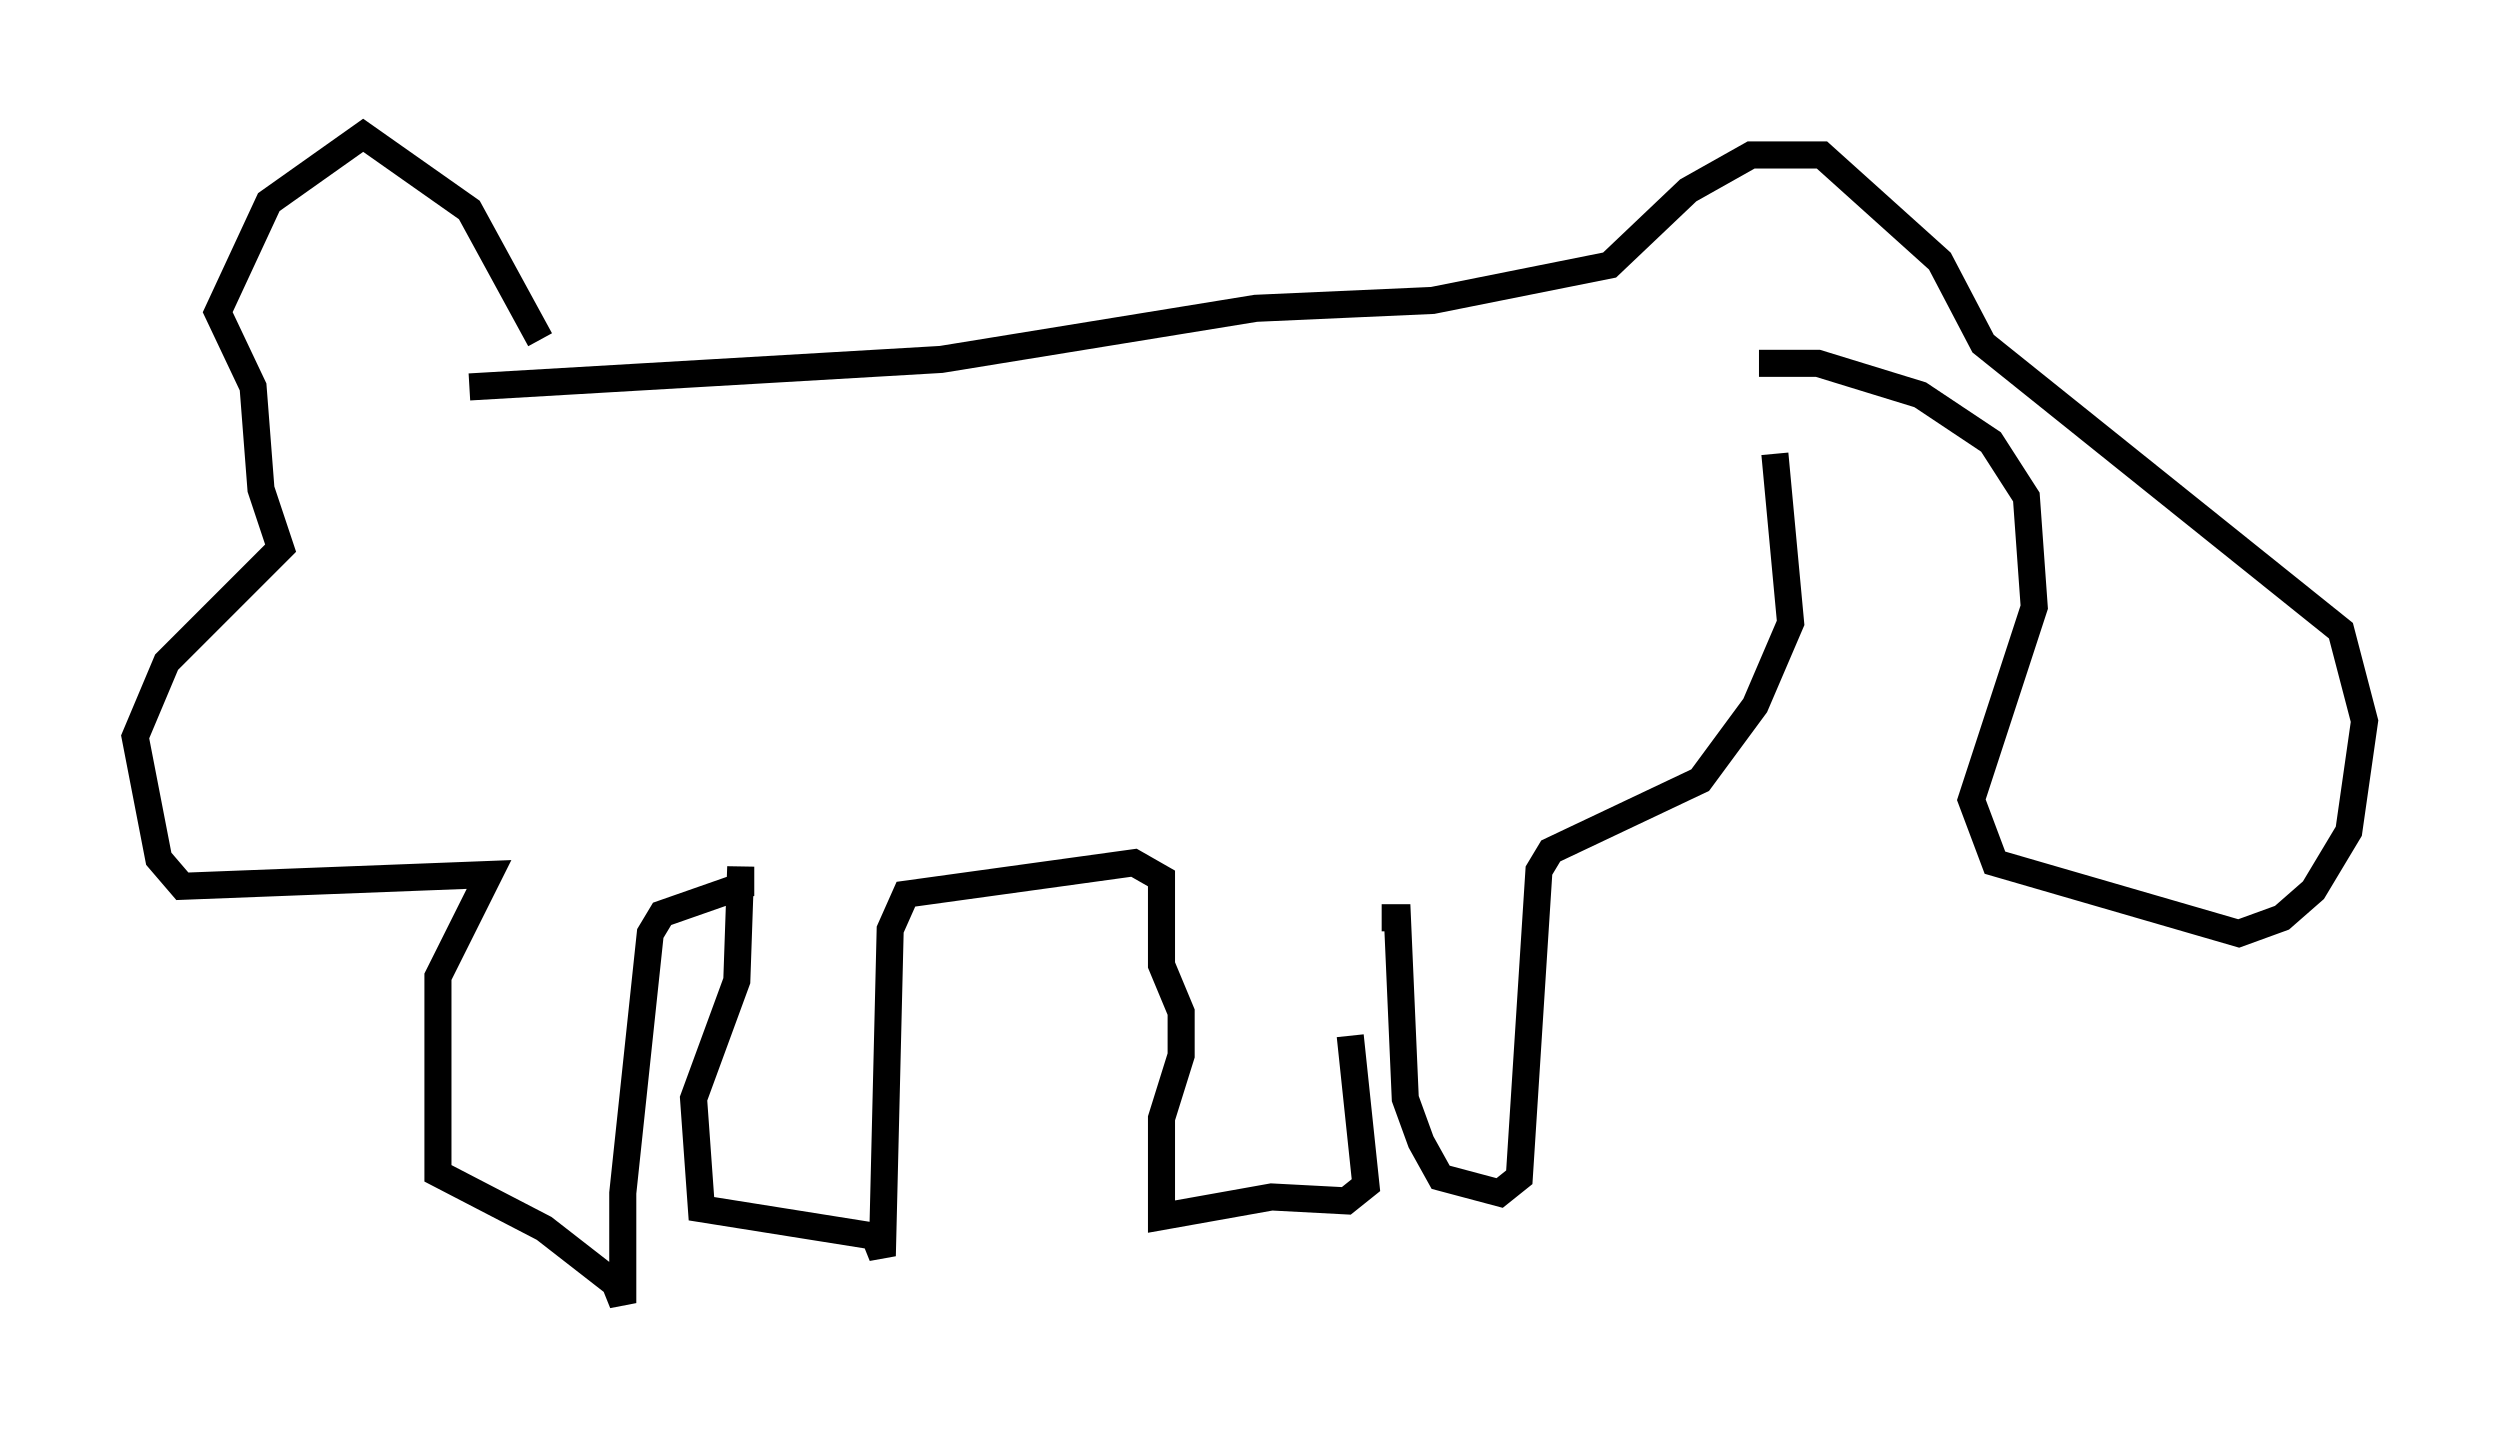 <?xml version="1.0" encoding="utf-8" ?>
<svg baseProfile="full" height="53.14" version="1.1" width="92.357" xmlns="http://www.w3.org/2000/svg" xmlns:ev="http://www.w3.org/2001/xml-events" xmlns:xlink="http://www.w3.org/1999/xlink"><defs /><rect fill="white" height="53.14" width="92.357" x="0" y="0" /><path d="M64.262, 13.715 m1.307, 3.05 l0.581, 6.246 -1.307, 3.05 l-2.034, 2.76 -5.52, 2.615 l-0.436, 0.726 -0.726, 11.33 l-0.726, 0.581 -2.179, -0.581 l-0.726, -1.307 -0.581, -1.598 l-0.291, -6.682 -0.581, 0.0 m-1.162, 4.358 l0.581, 5.52 -0.726, 0.581 l-2.76, -0.145 -4.067, 0.726 l0.0, -3.631 0.726, -2.324 l0.0, -1.598 -0.726, -1.743 l0.0, -3.196 -1.017, -0.581 l-8.425, 1.162 -0.581, 1.307 l-0.291, 12.056 -0.291, -0.726 l-6.391, -1.017 -0.291, -4.067 l1.598, -4.358 0.145, -4.212 l0.0, 0.726 -2.905, 1.017 l-0.436, 0.726 -1.017, 9.587 l0.0, 4.067 -0.291, -0.726 l-2.615, -2.034 -3.922, -2.034 l0.0, -7.263 1.888, -3.777 l-11.33, 0.436 -0.872, -1.017 l-0.872, -4.503 1.162, -2.76 l4.212, -4.212 -0.726, -2.179 l-0.291, -3.777 -1.307, -2.76 l1.888, -4.067 3.486, -2.469 l3.922, 2.76 2.615, 4.793 m45.028, 0.872 l2.179, 0.0 3.777, 1.162 l2.615, 1.743 1.307, 2.034 l0.291, 4.067 -2.324, 7.117 l0.872, 2.324 9.006, 2.615 l1.598, -0.581 1.162, -1.017 l1.307, -2.179 0.581, -4.067 l-0.872, -3.341 -13.218, -10.603 l-1.598, -3.05 -4.358, -3.922 l-2.615, 0.0 -2.324, 1.307 l-2.905, 2.76 -6.536, 1.307 l-6.536, 0.291 -11.62, 1.888 l-17.43, 1.017 " fill="none" stroke="black" stroke-width="1" /></svg>
